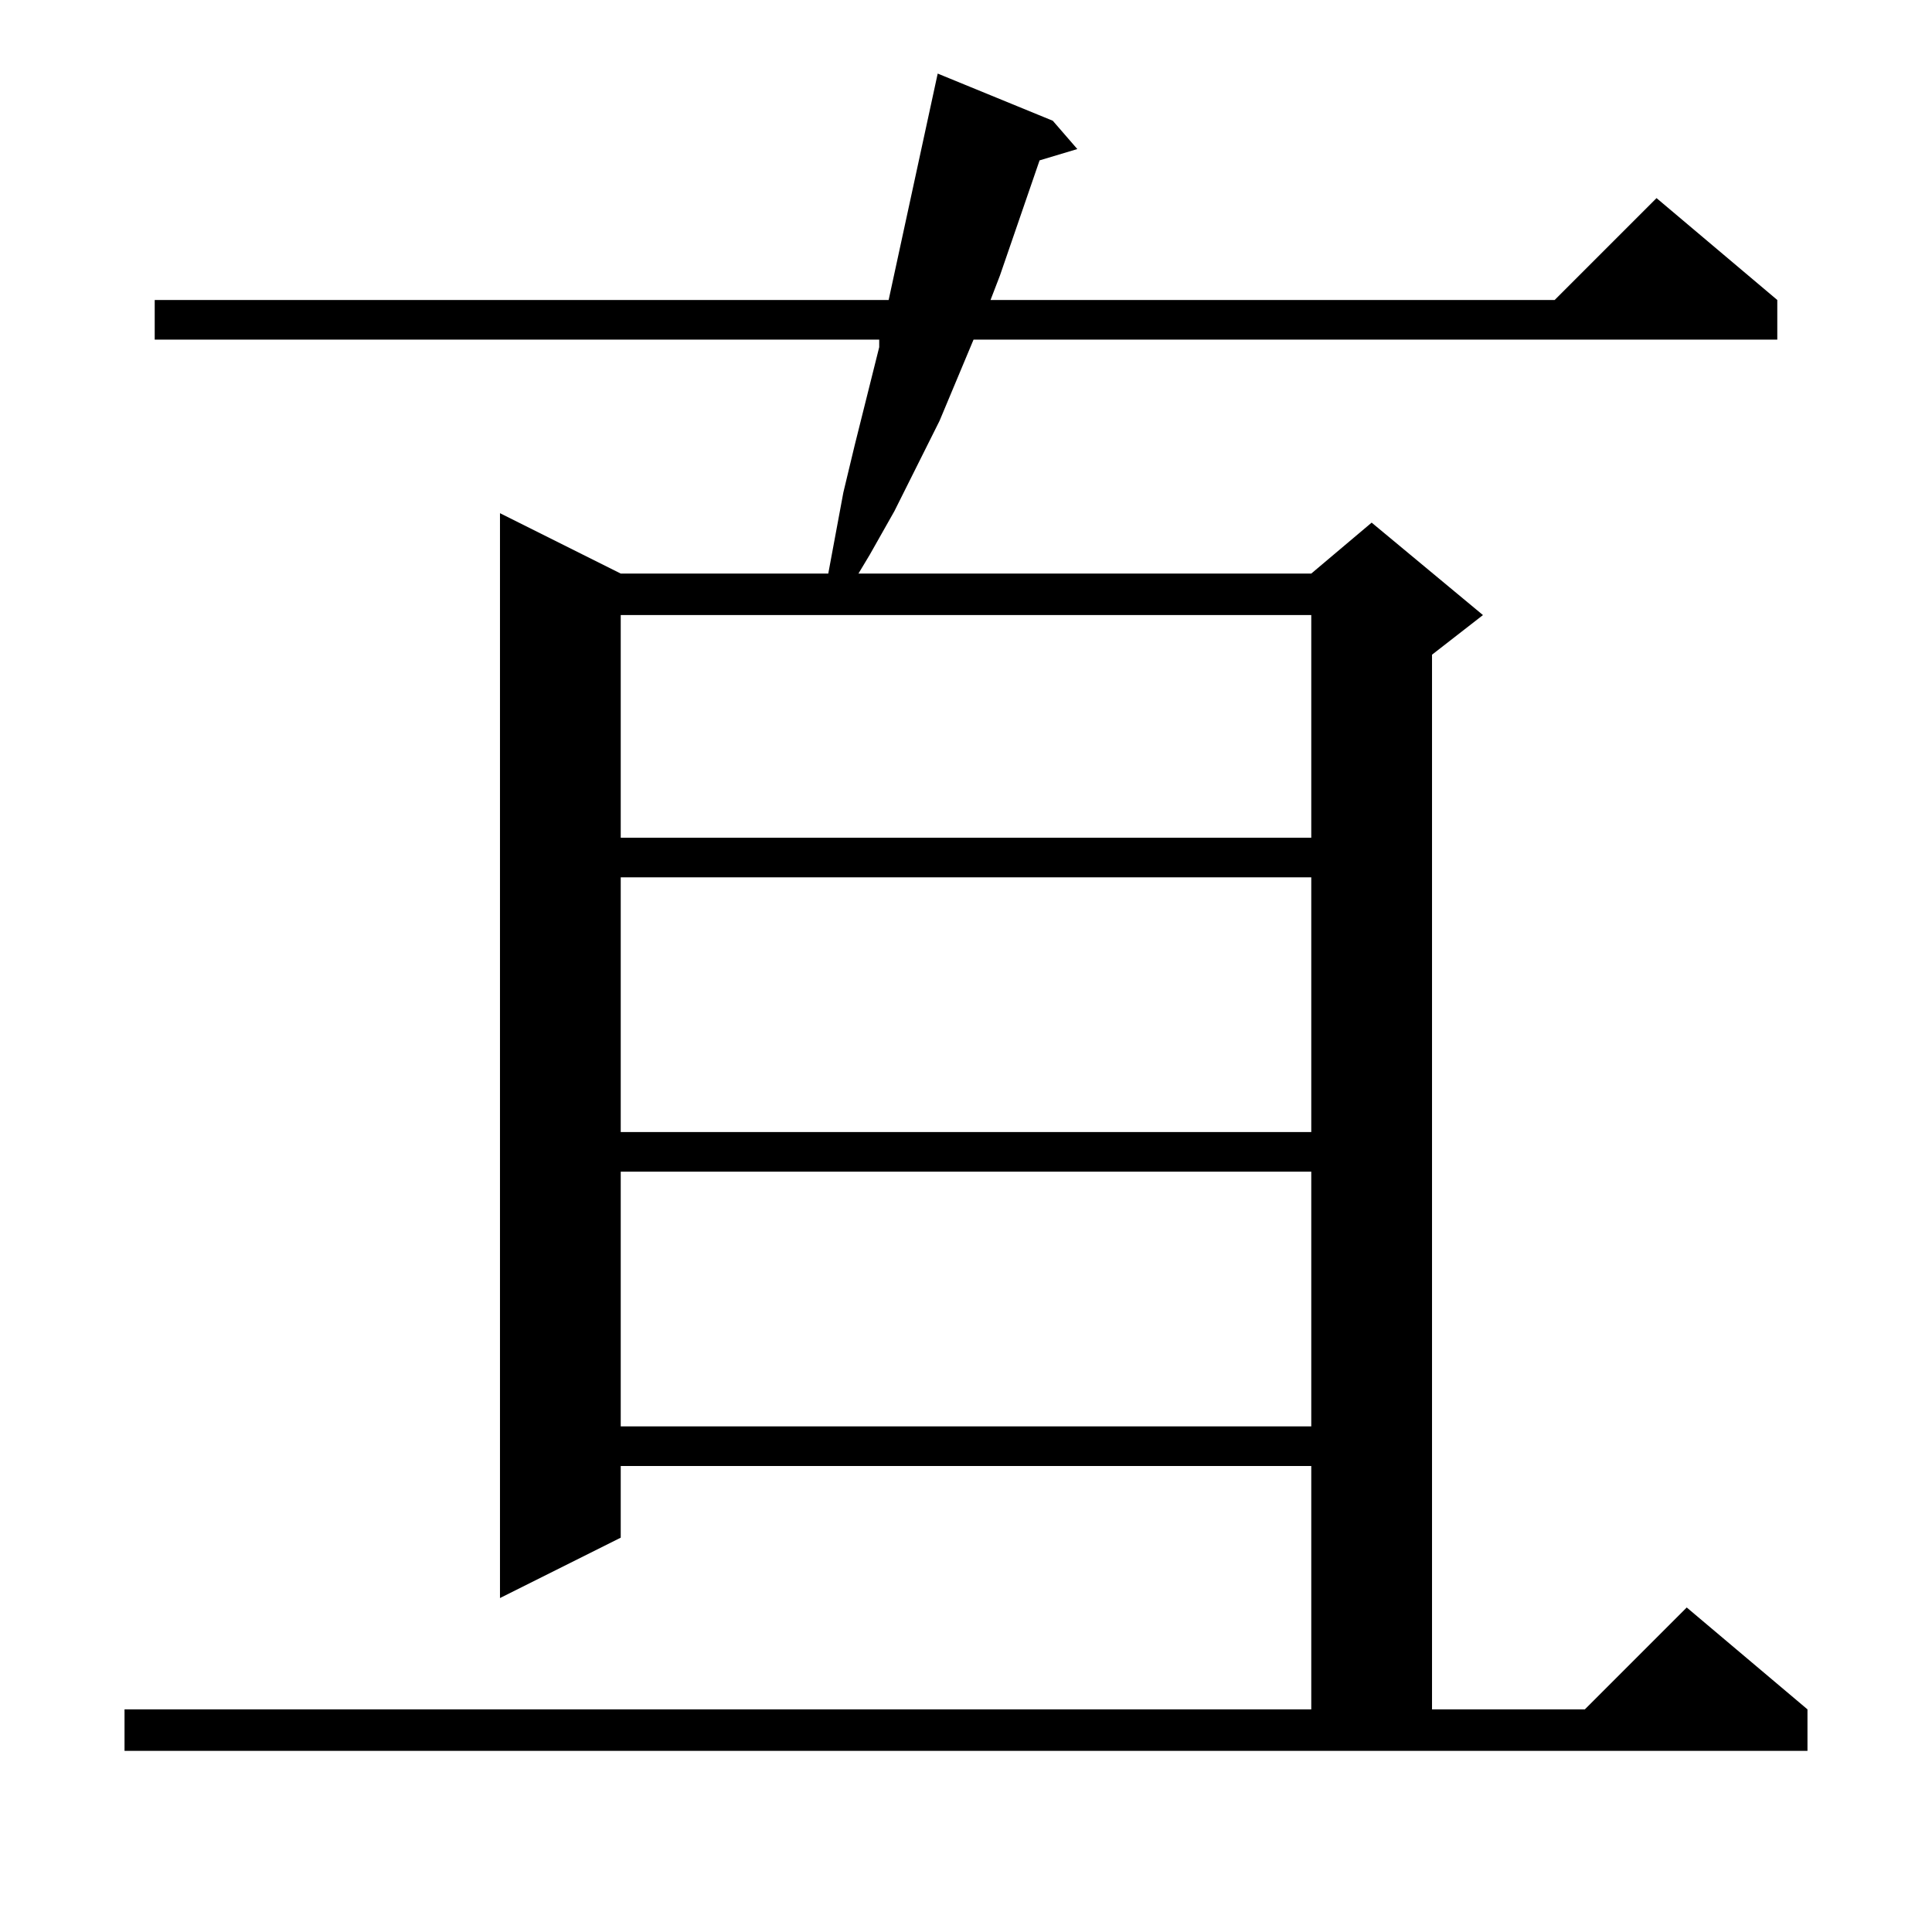 <?xml version="1.0" standalone="no"?>
<!DOCTYPE svg PUBLIC "-//W3C//DTD SVG 1.1//EN" "http://www.w3.org/Graphics/SVG/1.1/DTD/svg11.dtd" >
<svg xmlns="http://www.w3.org/2000/svg" xmlns:xlink="http://www.w3.org/1999/xlink" version="1.1" viewBox="0 -144 1024 1024">
  <g transform="matrix(1 0 0 -1 0 880)">
   <path fill="currentColor"
d="M66 118h629v129h-366v-38l-64 -32v575l64 -32h110l8 43l6 25l13 52v4h-384v21h389l26 120l61 -25l13 -15l-20 -6l-21 -61l-5 -13h299l54 54l64 -54v-21h-426l-18 -43l-24 -48l-13 -23l-6 -10h240l32 27l59 -49l-27 -21v-559h81l54 54l64 -54v-22h-892v22zM329 403v-135
h366v135h-366zM329 559v-135h366v135h-366zM329 698v-118h366v118h-366z" />
  </g>

</svg>
